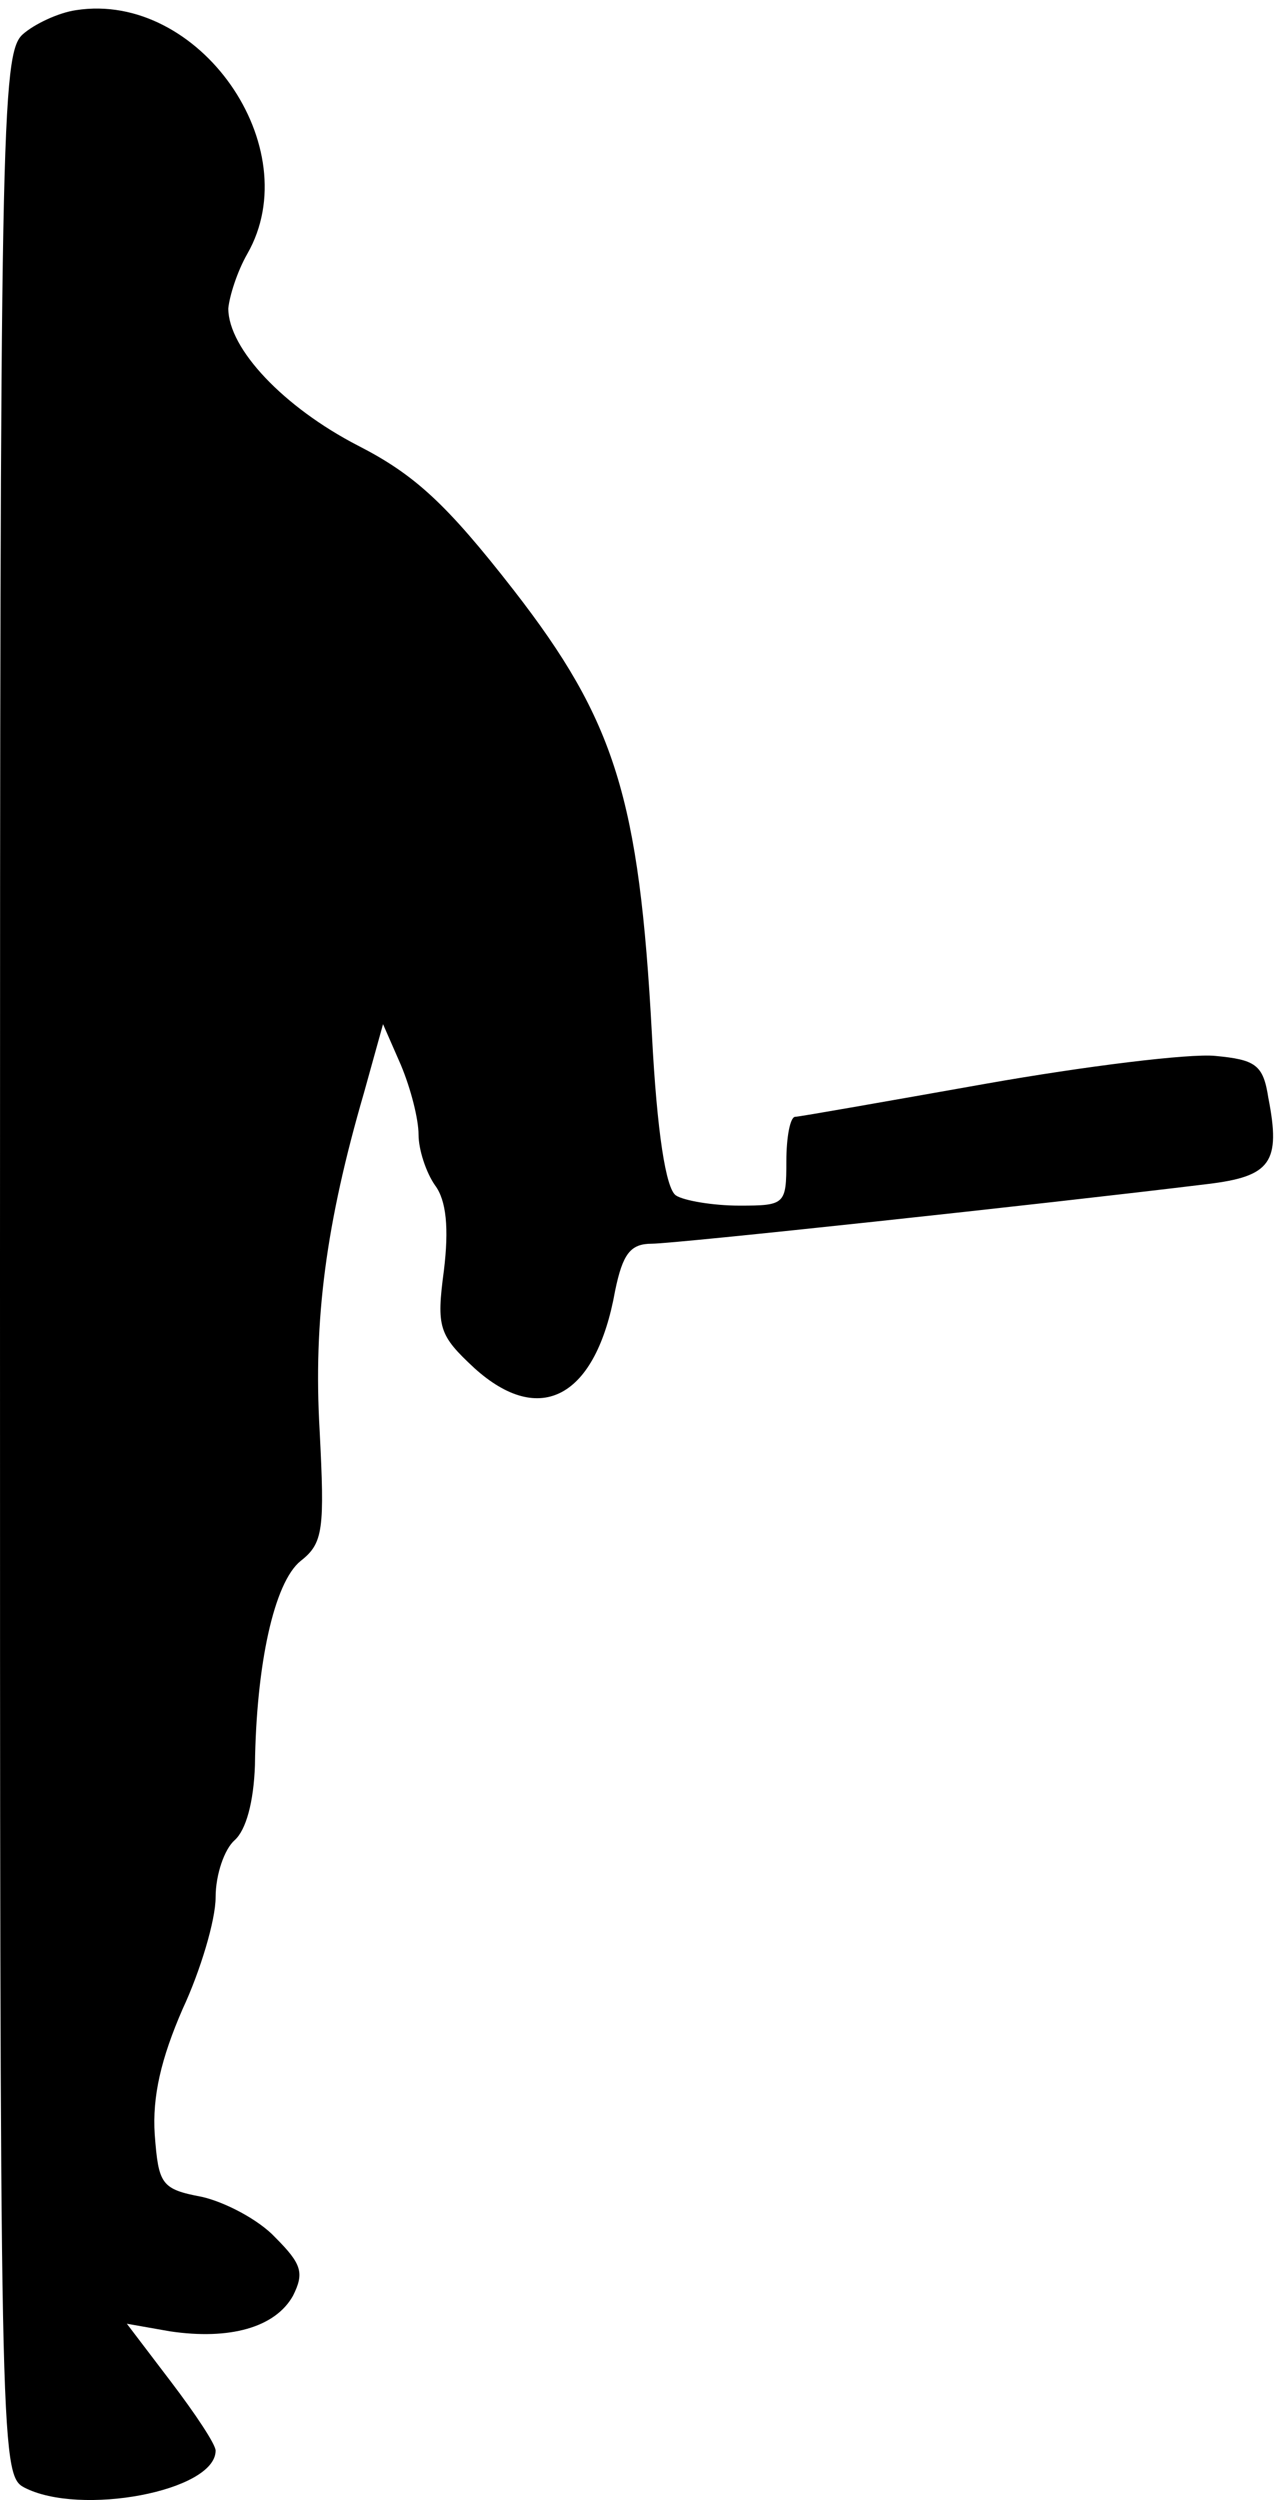 <?xml version="1.0" standalone="no"?>
<!DOCTYPE svg PUBLIC "-//W3C//DTD SVG 20010904//EN"
 "http://www.w3.org/TR/2001/REC-SVG-20010904/DTD/svg10.dtd">
<svg version="1.0" xmlns="http://www.w3.org/2000/svg"
 width="101pt" height="197pt" viewBox="0 0 101 197"
 preserveAspectRatio="xMidYMid meet">
<g transform="translate(0,197) scale(0.1,-0.1)"
fill="#000000" stroke="none">
<path fill="#000000" stroke="none" d="M60 1962 c-14 -2 -33 -11 -42 -19 -17
-15 -18 -74 -18 -969 0 -932 0 -954 19 -964 44 -23 151 -3 151 29 0 5 -16 29
-35 54 l-35 46 34 -6 c47 -7 83 3 97 28 9 18 7 25 -14 46 -13 14 -40 28 -58
32 -32 6 -34 10 -37 49 -2 30 5 60 22 99 14 30 26 70 26 88 0 18 7 38 15 45 9
8 15 30 16 59 1 79 15 144 36 161 18 14 19 25 15 103 -5 87 5 163 35 266 l15
54 14 -32 c8 -19 14 -43 14 -55 0 -12 6 -30 13 -40 9 -12 11 -34 7 -67 -6 -45
-4 -51 24 -77 52 -47 96 -23 111 61 6 29 12 37 29 37 18 0 307 31 438 47 50 6
58 17 48 68 -4 26 -10 30 -42 33 -20 2 -102 -8 -181 -22 -79 -14 -147 -26
-150 -26 -4 0 -7 -16 -7 -35 0 -34 -1 -35 -37 -35 -21 0 -44 4 -50 8 -8 5 -15
50 -19 127 -10 186 -29 247 -109 350 -53 68 -78 91 -123 114 -58 30 -102 76
-102 108 1 10 7 29 15 43 48 84 -38 207 -135 192z"/>
</g>
</svg>

